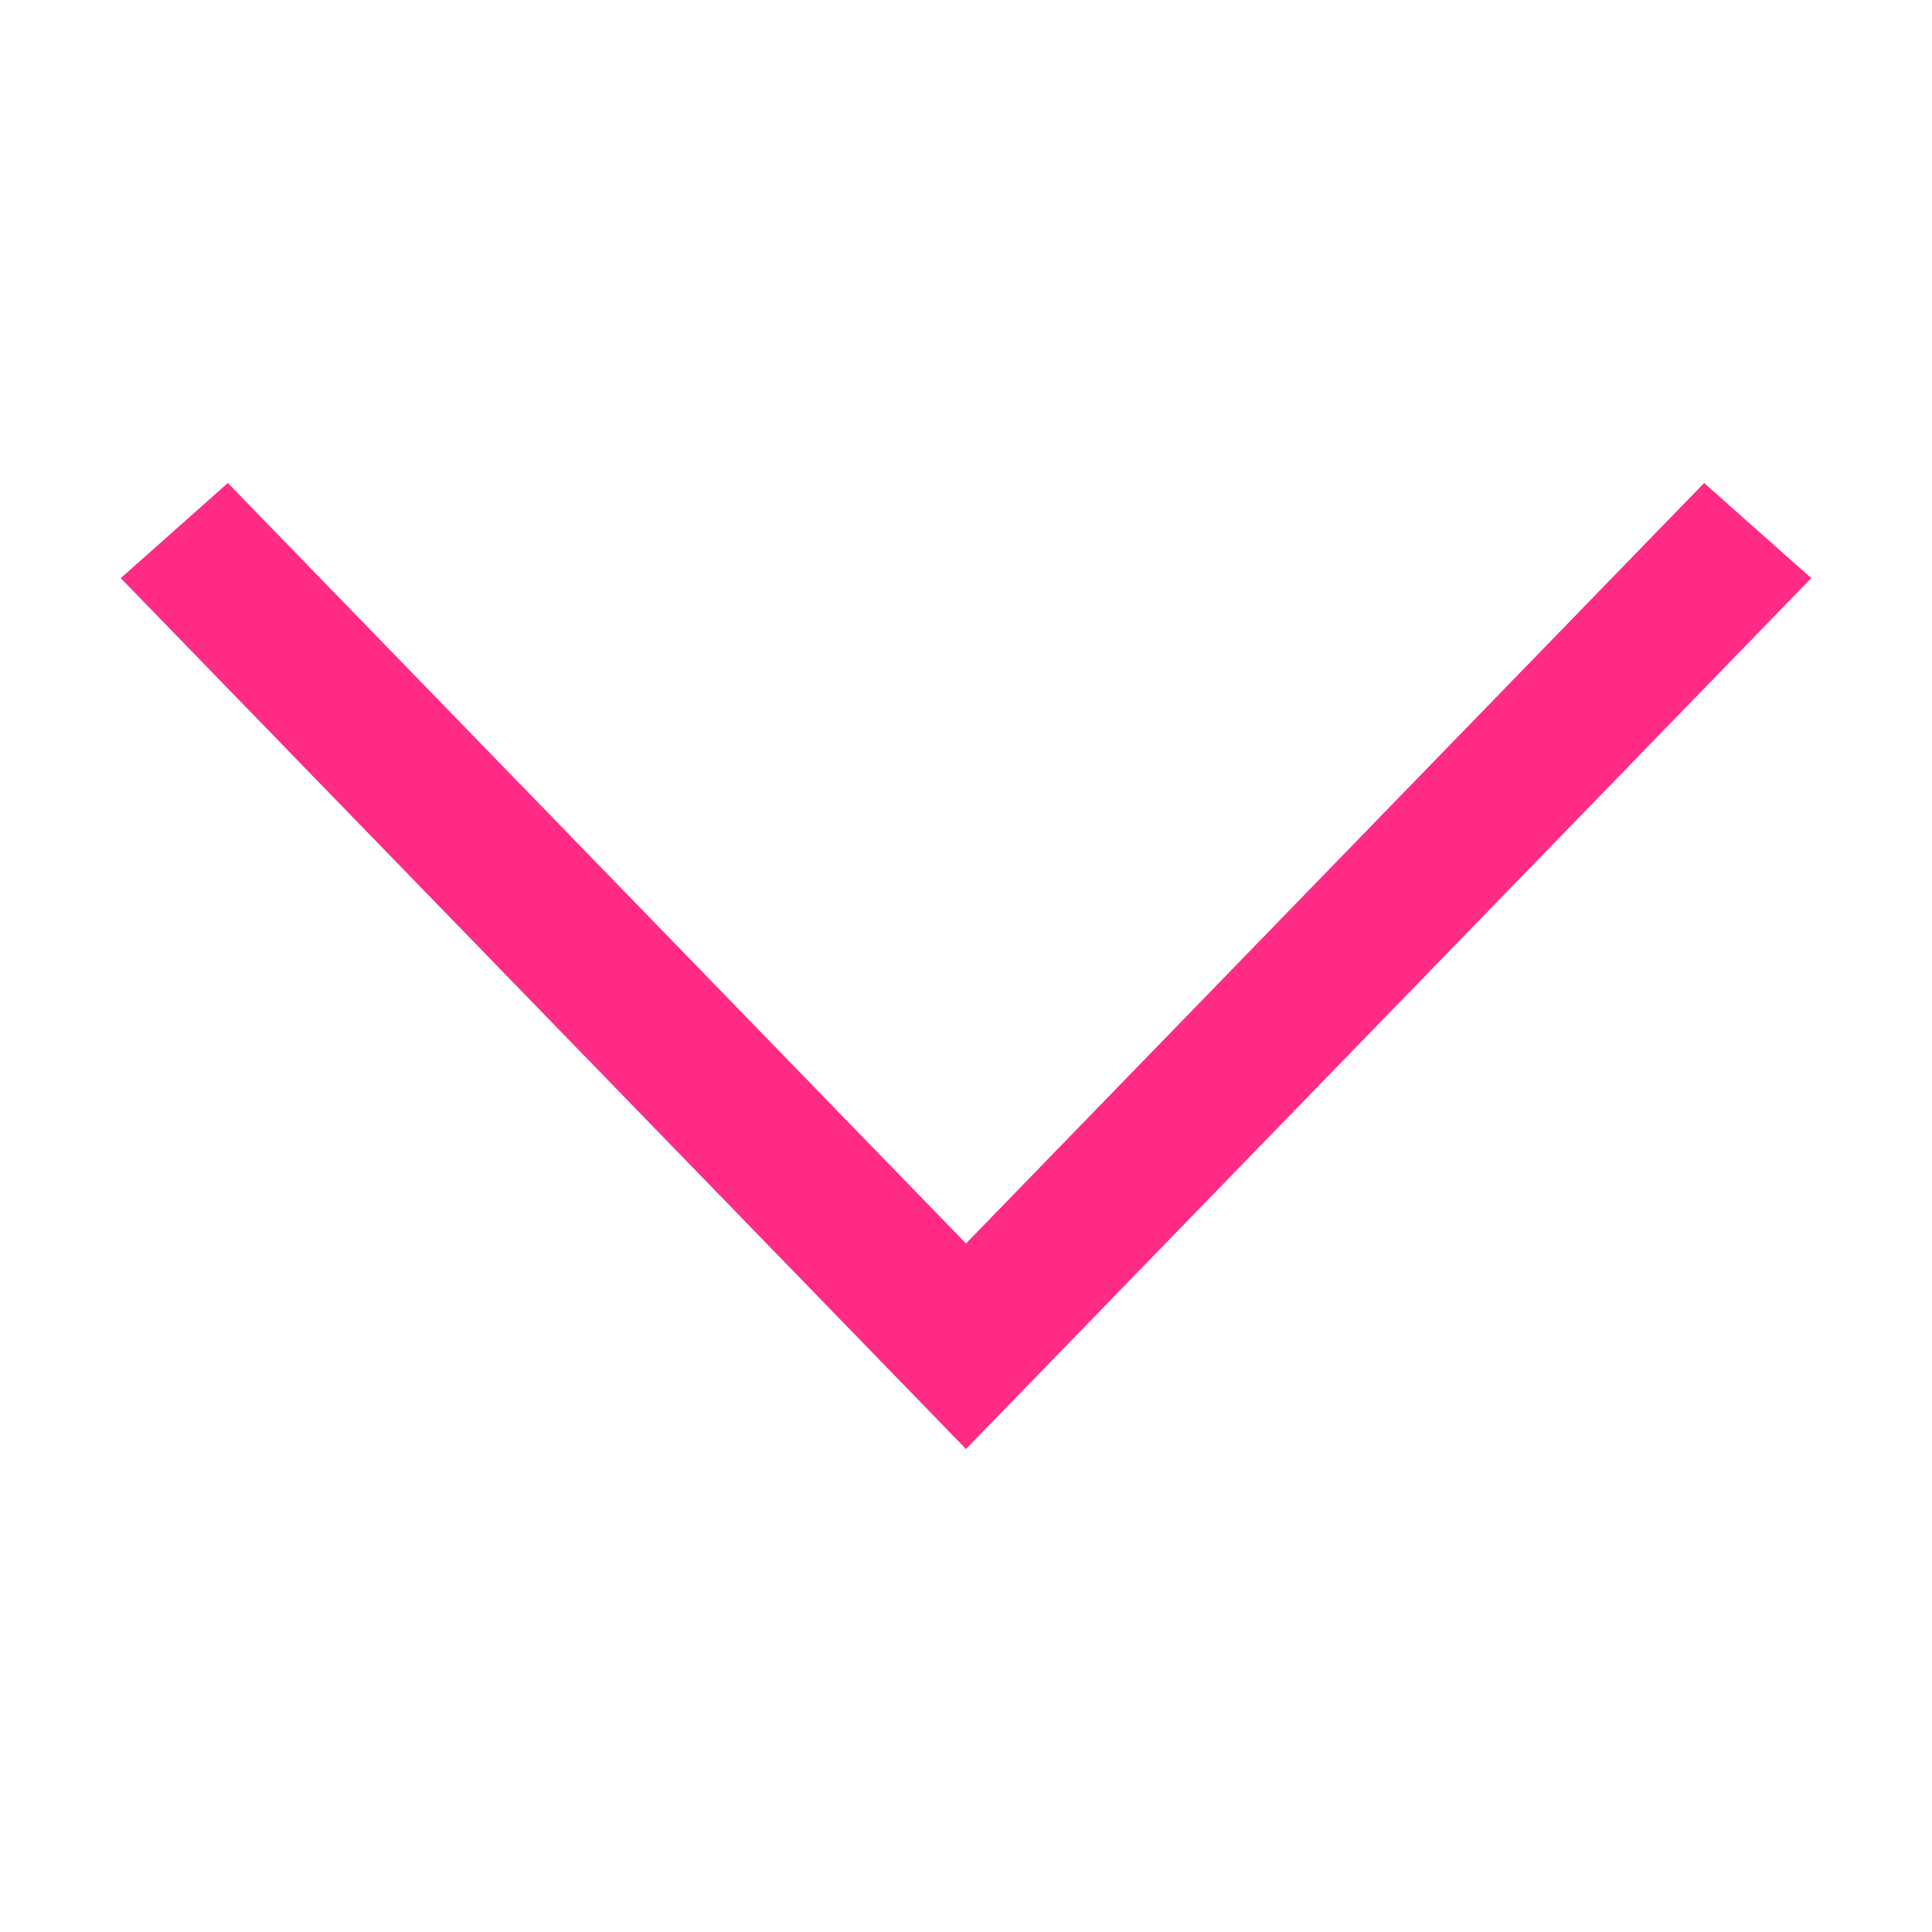 
<svg width="15px" height="15px" viewBox="0 0 1024 1024" class="icon"  version="1.1" xmlns="http://www.w3.org/2000/svg"><path d="M903.232 256l56.768 50.432L512 768 64 306.432 120.768 256 512 659.072z" fill="#ff2b85" /></svg>